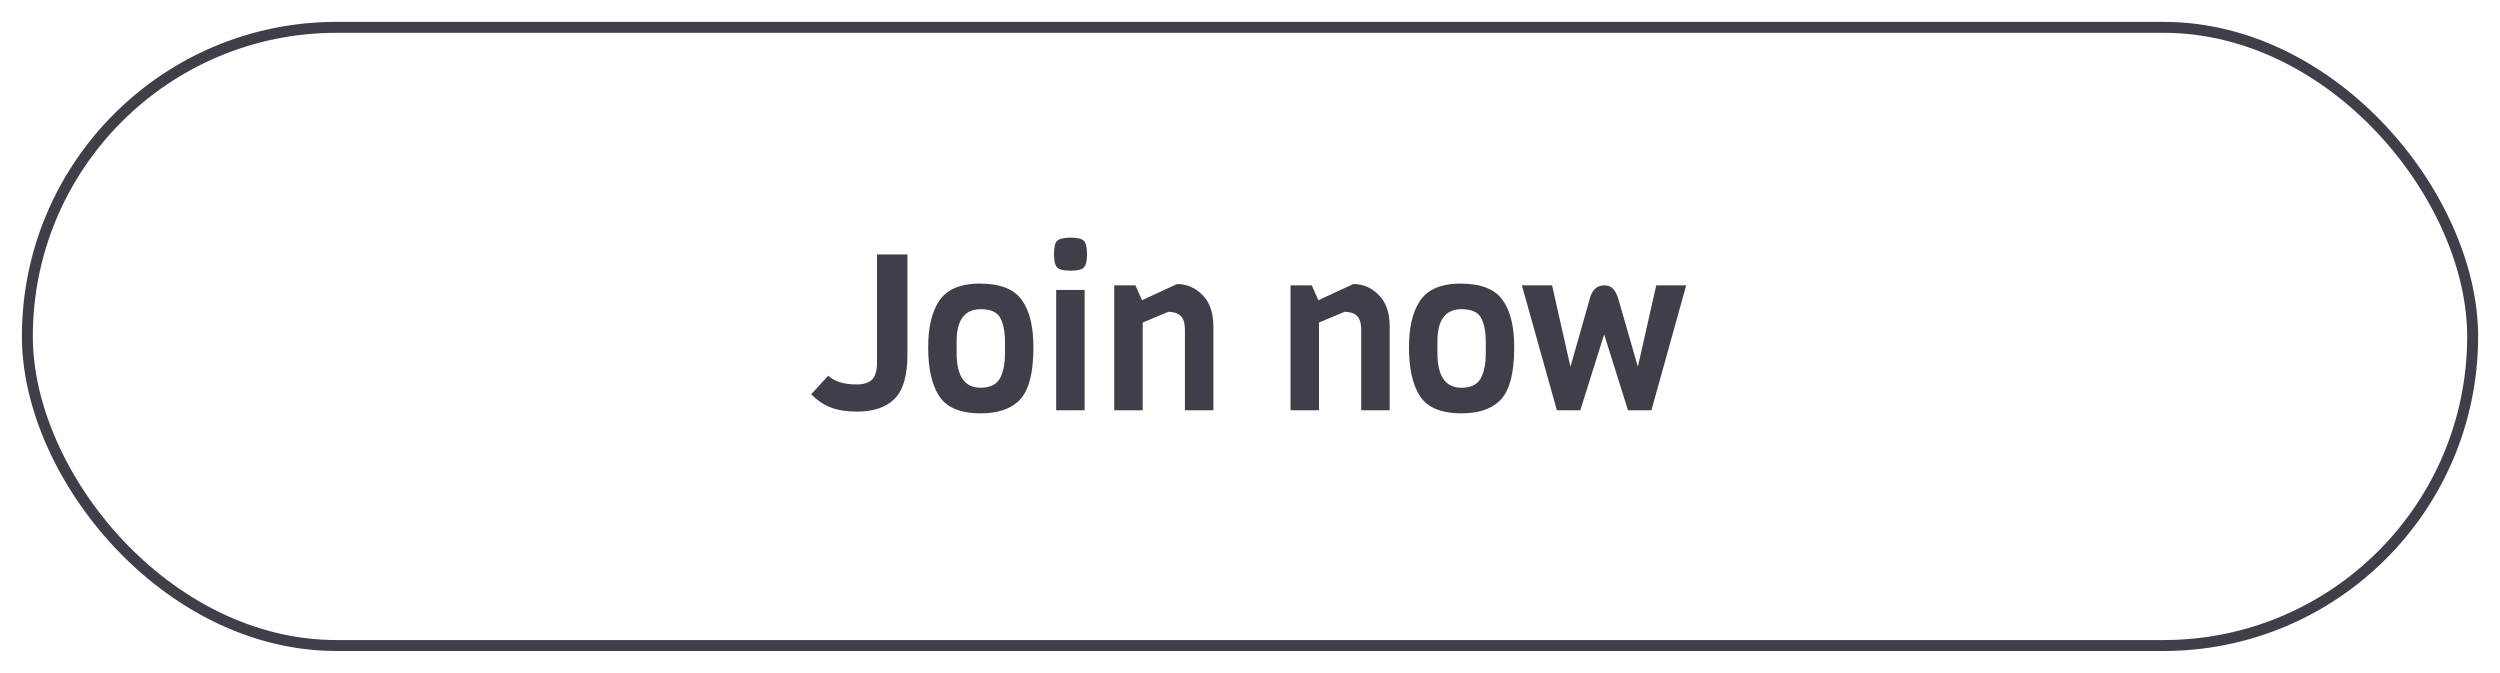 <svg width="457" height="123" viewBox="0 0 457 123" fill="none" xmlns="http://www.w3.org/2000/svg">
<g filter="url(#filter0_d)">
<rect x="6" y="2" width="445" height="111" rx="55.5" fill="white"/>
<rect x="5" y="1" width="447" height="113" rx="56.5" stroke="#3E3F49" stroke-width="2"/>
</g>
<path d="M165.88 46.52V64.84C165.88 68.653 165.093 71.347 163.52 72.92C161.947 74.467 159.667 75.24 156.68 75.24C154.76 75.24 153.147 74.987 151.84 74.48C150.56 73.973 149.373 73.173 148.28 72.08L151.4 68.68C151.853 69.133 152.533 69.52 153.44 69.84C154.373 70.133 155.427 70.28 156.6 70.28C157.8 70.28 158.72 70 159.36 69.44C160 68.853 160.32 67.773 160.32 66.2V46.52H165.88ZM183.71 64.68V62.6C183.71 60.627 183.416 59.12 182.83 58.08C182.27 57.04 181.083 56.52 179.27 56.52C176.336 56.52 174.87 58.493 174.87 62.44V64.52C174.87 68.76 176.336 70.88 179.27 70.88C181.163 70.88 182.403 70.173 182.99 68.76C183.47 67.64 183.71 66.28 183.71 64.68ZM188.91 63.48C188.91 68.413 187.976 71.72 186.11 73.4C184.536 74.84 182.256 75.56 179.27 75.56C175.456 75.56 172.883 74.44 171.55 72.2C170.296 70.147 169.67 67.24 169.67 63.48C169.67 59.96 170.296 57.2 171.55 55.2C172.936 52.96 175.456 51.84 179.11 51.84C182.79 51.84 185.336 52.827 186.75 54.8C188.19 56.747 188.91 59.64 188.91 63.48ZM195.708 43.44C196.962 43.44 197.775 43.64 198.148 44.04C198.522 44.413 198.708 45.227 198.708 46.48C198.708 47.707 198.508 48.52 198.108 48.92C197.735 49.293 196.922 49.48 195.668 49.48C194.442 49.48 193.628 49.28 193.228 48.88C192.855 48.48 192.668 47.667 192.668 46.44C192.668 45.213 192.855 44.413 193.228 44.04C193.628 43.64 194.455 43.44 195.708 43.44ZM198.268 75H193.068V53H198.268V75ZM221.804 75H216.604V60.4C216.604 59.093 216.337 58.2 215.804 57.72C215.271 57.24 214.524 57 213.564 57L208.884 58.96V75H203.684V52.16H207.564L208.764 54.88L215.164 51.92C216.951 51.92 218.497 52.587 219.804 53.92C221.137 55.227 221.804 57.147 221.804 59.68V75ZM254.031 75H248.831V60.4C248.831 59.093 248.564 58.2 248.031 57.72C247.497 57.24 246.751 57 245.791 57L241.111 58.96V75H235.911V52.16H239.791L240.991 54.88L247.391 51.92C249.177 51.92 250.724 52.587 252.031 53.92C253.364 55.227 254.031 57.147 254.031 59.68V75ZM271.6 64.68V62.6C271.6 60.627 271.307 59.12 270.72 58.08C270.16 57.04 268.974 56.52 267.16 56.52C264.227 56.52 262.76 58.493 262.76 62.44V64.52C262.76 68.76 264.227 70.88 267.16 70.88C269.054 70.88 270.294 70.173 270.88 68.76C271.36 67.64 271.6 66.28 271.6 64.68ZM276.8 63.48C276.8 68.413 275.867 71.72 274 73.4C272.427 74.84 270.147 75.56 267.16 75.56C263.347 75.56 260.774 74.44 259.44 72.2C258.187 70.147 257.56 67.24 257.56 63.48C257.56 59.96 258.187 57.2 259.44 55.2C260.827 52.96 263.347 51.84 267 51.84C270.68 51.84 273.227 52.827 274.64 54.8C276.08 56.747 276.8 59.64 276.8 63.48ZM308.239 52.16L301.879 75H297.599L293.239 61.12L288.879 75H284.599L278.199 52.16H283.719L287.079 67.04L290.559 54.8C290.959 53.04 291.866 52.16 293.279 52.16C293.946 52.16 294.479 52.373 294.879 52.8C295.279 53.227 295.612 53.893 295.879 54.8L299.399 67.04L302.759 52.16H308.239Z" fill="#3E3F49"/>
<defs>
<filter id="filter0_d" x="0" y="0" width="457" height="123" filterUnits="userSpaceOnUse" color-interpolation-filters="sRGB">
<feFlood flood-opacity="0" result="BackgroundImageFix"/>
<feColorMatrix in="SourceAlpha" type="matrix" values="0 0 0 0 0 0 0 0 0 0 0 0 0 0 0 0 0 0 127 0"/>
<feOffset dy="4"/>
<feGaussianBlur stdDeviation="2"/>
<feColorMatrix type="matrix" values="0 0 0 0 0 0 0 0 0 0 0 0 0 0 0 0 0 0 0.25 0"/>
<feBlend mode="normal" in2="BackgroundImageFix" result="effect1_dropShadow"/>
<feBlend mode="normal" in="SourceGraphic" in2="effect1_dropShadow" result="shape"/>
</filter>
</defs>
</svg>
